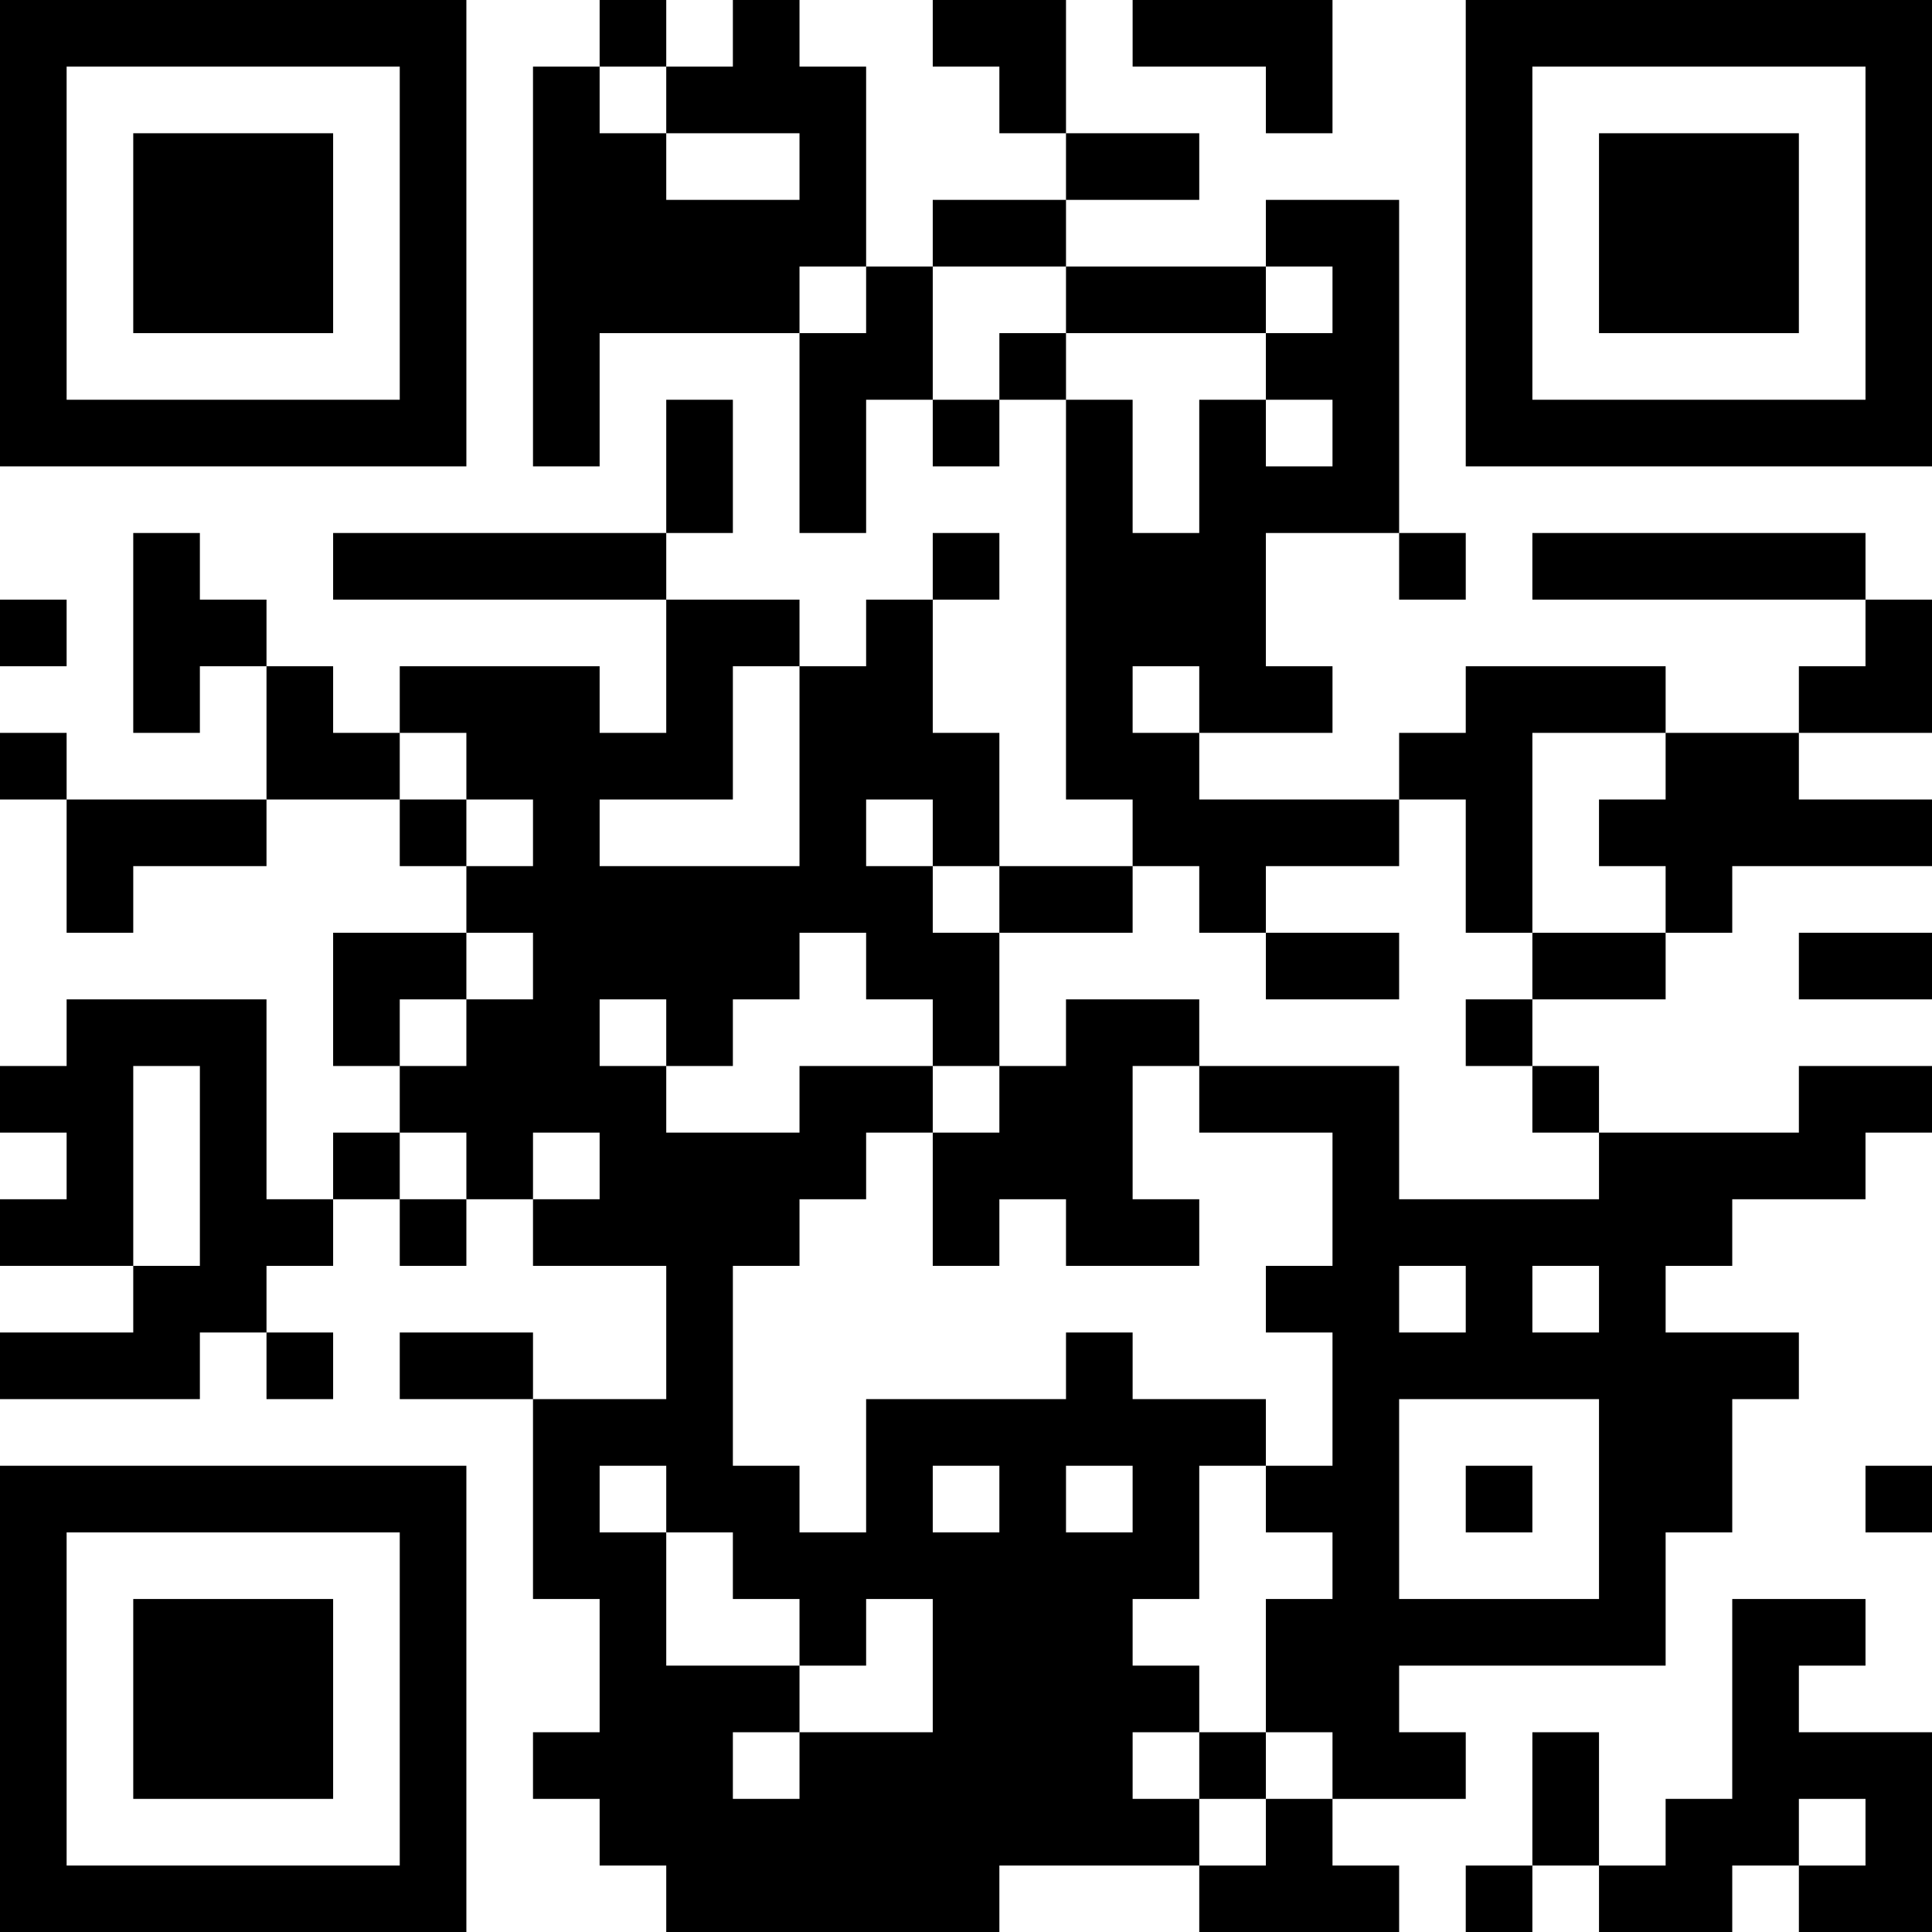 <?xml version="1.0" encoding="UTF-8"?>
<svg xmlns="http://www.w3.org/2000/svg" version="1.1" width="200" height="200" viewBox="0 0 200 200"><rect x="0" y="0" width="200" height="200" fill="#ffffff"/><g transform="scale(6.897)"><g transform="translate(0,0)"><path fill-rule="evenodd" d="M9 0L9 1L8 1L8 7L9 7L9 5L12 5L12 8L13 8L13 6L14 6L14 7L15 7L15 6L16 6L16 12L17 12L17 13L15 13L15 11L14 11L14 9L15 9L15 8L14 8L14 9L13 9L13 10L12 10L12 9L10 9L10 8L11 8L11 6L10 6L10 8L5 8L5 9L10 9L10 11L9 11L9 10L6 10L6 11L5 11L5 10L4 10L4 9L3 9L3 8L2 8L2 11L3 11L3 10L4 10L4 12L1 12L1 11L0 11L0 12L1 12L1 14L2 14L2 13L4 13L4 12L6 12L6 13L7 13L7 14L5 14L5 16L6 16L6 17L5 17L5 18L4 18L4 15L1 15L1 16L0 16L0 17L1 17L1 18L0 18L0 19L2 19L2 20L0 20L0 21L3 21L3 20L4 20L4 21L5 21L5 20L4 20L4 19L5 19L5 18L6 18L6 19L7 19L7 18L8 18L8 19L10 19L10 21L8 21L8 20L6 20L6 21L8 21L8 24L9 24L9 26L8 26L8 27L9 27L9 28L10 28L10 29L15 29L15 28L18 28L18 29L21 29L21 28L20 28L20 27L22 27L22 26L21 26L21 25L25 25L25 23L26 23L26 21L27 21L27 20L25 20L25 19L26 19L26 18L28 18L28 17L29 17L29 16L27 16L27 17L24 17L24 16L23 16L23 15L25 15L25 14L26 14L26 13L29 13L29 12L27 12L27 11L29 11L29 9L28 9L28 8L23 8L23 9L28 9L28 10L27 10L27 11L25 11L25 10L22 10L22 11L21 11L21 12L18 12L18 11L20 11L20 10L19 10L19 8L21 8L21 9L22 9L22 8L21 8L21 3L19 3L19 4L16 4L16 3L18 3L18 2L16 2L16 0L14 0L14 1L15 1L15 2L16 2L16 3L14 3L14 4L13 4L13 1L12 1L12 0L11 0L11 1L10 1L10 0ZM17 0L17 1L19 1L19 2L20 2L20 0ZM9 1L9 2L10 2L10 3L12 3L12 2L10 2L10 1ZM12 4L12 5L13 5L13 4ZM14 4L14 6L15 6L15 5L16 5L16 6L17 6L17 8L18 8L18 6L19 6L19 7L20 7L20 6L19 6L19 5L20 5L20 4L19 4L19 5L16 5L16 4ZM0 9L0 10L1 10L1 9ZM11 10L11 12L9 12L9 13L12 13L12 10ZM17 10L17 11L18 11L18 10ZM6 11L6 12L7 12L7 13L8 13L8 12L7 12L7 11ZM23 11L23 14L22 14L22 12L21 12L21 13L19 13L19 14L18 14L18 13L17 13L17 14L15 14L15 13L14 13L14 12L13 12L13 13L14 13L14 14L15 14L15 16L14 16L14 15L13 15L13 14L12 14L12 15L11 15L11 16L10 16L10 15L9 15L9 16L10 16L10 17L12 17L12 16L14 16L14 17L13 17L13 18L12 18L12 19L11 19L11 22L12 22L12 23L13 23L13 21L16 21L16 20L17 20L17 21L19 21L19 22L18 22L18 24L17 24L17 25L18 25L18 26L17 26L17 27L18 27L18 28L19 28L19 27L20 27L20 26L19 26L19 24L20 24L20 23L19 23L19 22L20 22L20 20L19 20L19 19L20 19L20 17L18 17L18 16L21 16L21 18L24 18L24 17L23 17L23 16L22 16L22 15L23 15L23 14L25 14L25 13L24 13L24 12L25 12L25 11ZM7 14L7 15L6 15L6 16L7 16L7 15L8 15L8 14ZM19 14L19 15L21 15L21 14ZM27 14L27 15L29 15L29 14ZM16 15L16 16L15 16L15 17L14 17L14 19L15 19L15 18L16 18L16 19L18 19L18 18L17 18L17 16L18 16L18 15ZM2 16L2 19L3 19L3 16ZM6 17L6 18L7 18L7 17ZM8 17L8 18L9 18L9 17ZM21 19L21 20L22 20L22 19ZM23 19L23 20L24 20L24 19ZM21 21L21 24L24 24L24 21ZM9 22L9 23L10 23L10 25L12 25L12 26L11 26L11 27L12 27L12 26L14 26L14 24L13 24L13 25L12 25L12 24L11 24L11 23L10 23L10 22ZM14 22L14 23L15 23L15 22ZM16 22L16 23L17 23L17 22ZM22 22L22 23L23 23L23 22ZM28 22L28 23L29 23L29 22ZM26 24L26 27L25 27L25 28L24 28L24 26L23 26L23 28L22 28L22 29L23 29L23 28L24 28L24 29L26 29L26 28L27 28L27 29L29 29L29 26L27 26L27 25L28 25L28 24ZM18 26L18 27L19 27L19 26ZM27 27L27 28L28 28L28 27ZM0 0L0 7L7 7L7 0ZM1 1L1 6L6 6L6 1ZM2 2L2 5L5 5L5 2ZM22 0L22 7L29 7L29 0ZM23 1L23 6L28 6L28 1ZM24 2L24 5L27 5L27 2ZM0 22L0 29L7 29L7 22ZM1 23L1 28L6 28L6 23ZM2 24L2 27L5 27L5 24Z" fill="#000000"/></g></g></svg>

